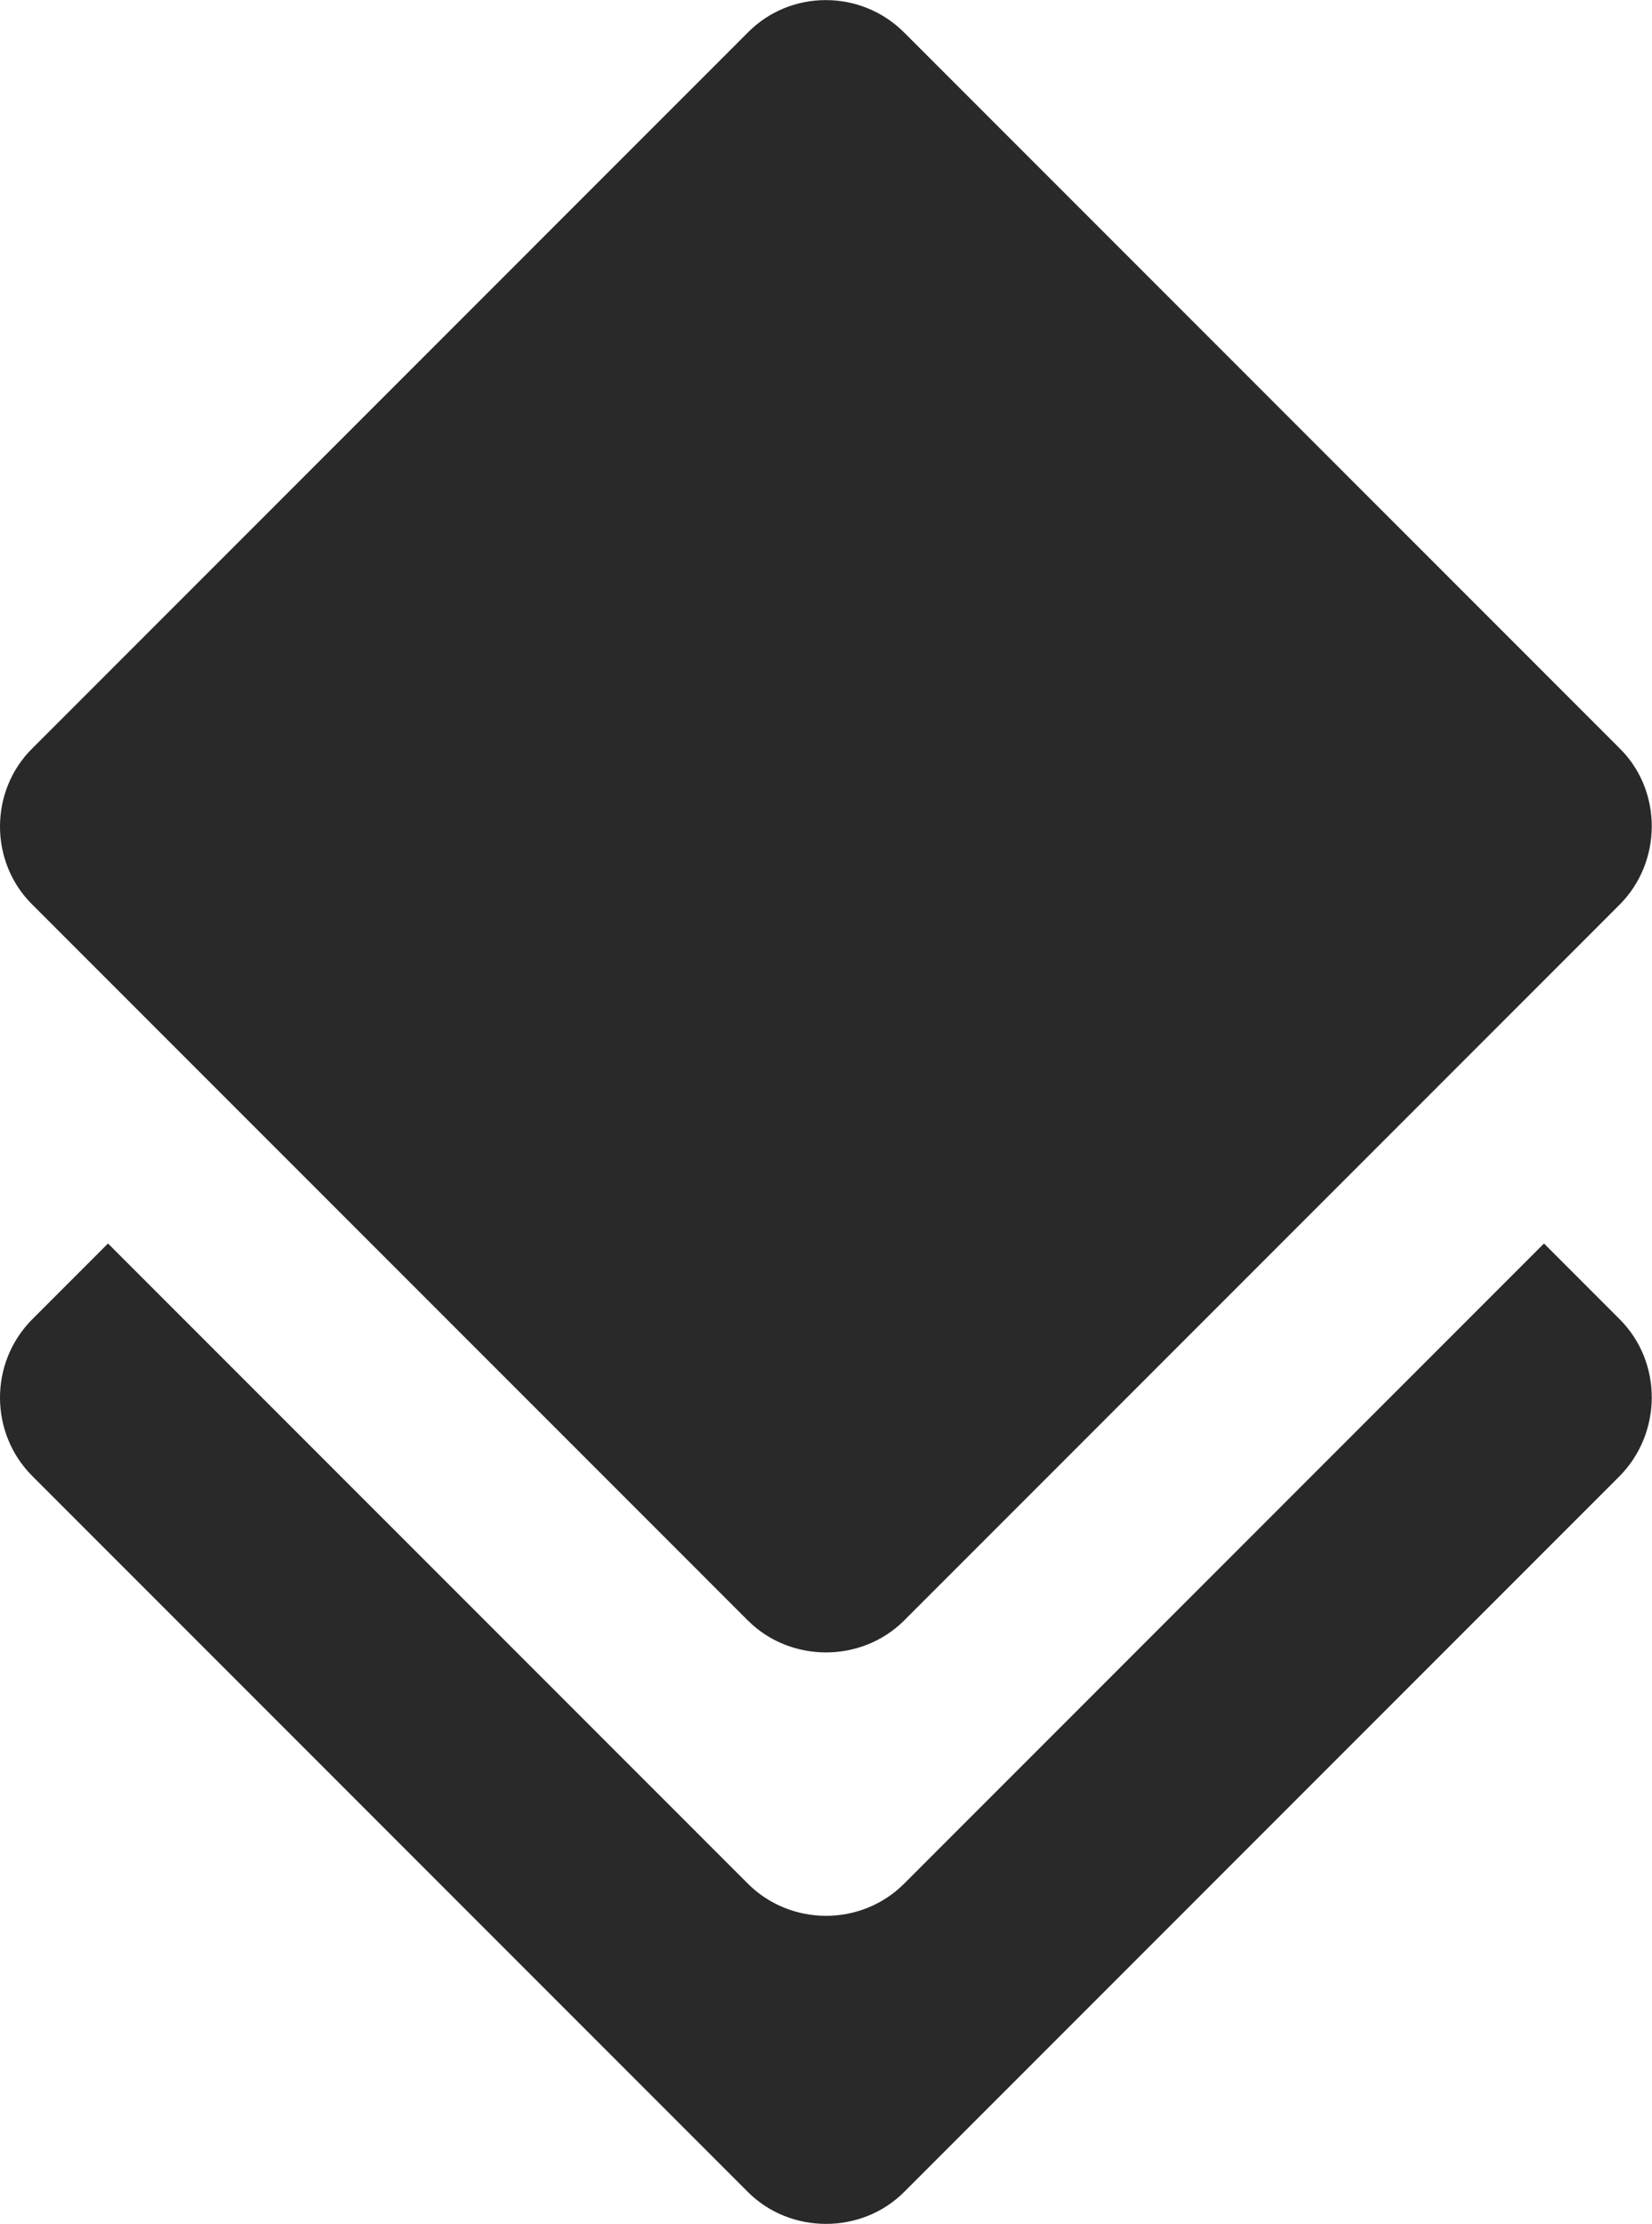 <?xml version="1.0" encoding="UTF-8"?>
<!DOCTYPE svg PUBLIC "-//W3C//DTD SVG 1.1//EN" "http://www.w3.org/Graphics/SVG/1.1/DTD/svg11.dtd">
<!-- Creator: CorelDRAW X8 -->
<svg xmlns="http://www.w3.org/2000/svg" xml:space="preserve" width="4mm" height="5.382mm" version="1.1" style="shape-rendering:geometricPrecision; text-rendering:geometricPrecision; image-rendering:optimizeQuality; fill-rule:evenodd; clip-rule:evenodd"
viewBox="0 0 2600 3498"
 xmlns:xlink="http://www.w3.org/1999/xlink">
 <defs>
  <style type="text/css">
   <![CDATA[
    .fil0 {fill:#292929}
   ]]>
  </style>
 </defs>
 <g id="Слой_x0020_1">
  <path class="fil0" d="M2018 646l531 531c68,67 67,179 0,246l-1126 1126c-67,67 -179,67 -246,0l-1126 -1126c-68,-67 -68,-179 0,-246l531 -531 595 -595c67,-68 178,-68 246,0l595 595zm412 1310l119 119c68,68 67,179 0,247l-1126 1126c-67,67 -179,67 -246,0l-1126 -1126c-68,-68 -68,-179 0,-247l119 -119 1007 1007c67,67 178,68 246,0l1007 -1007z"/>
 </g>
</svg>
